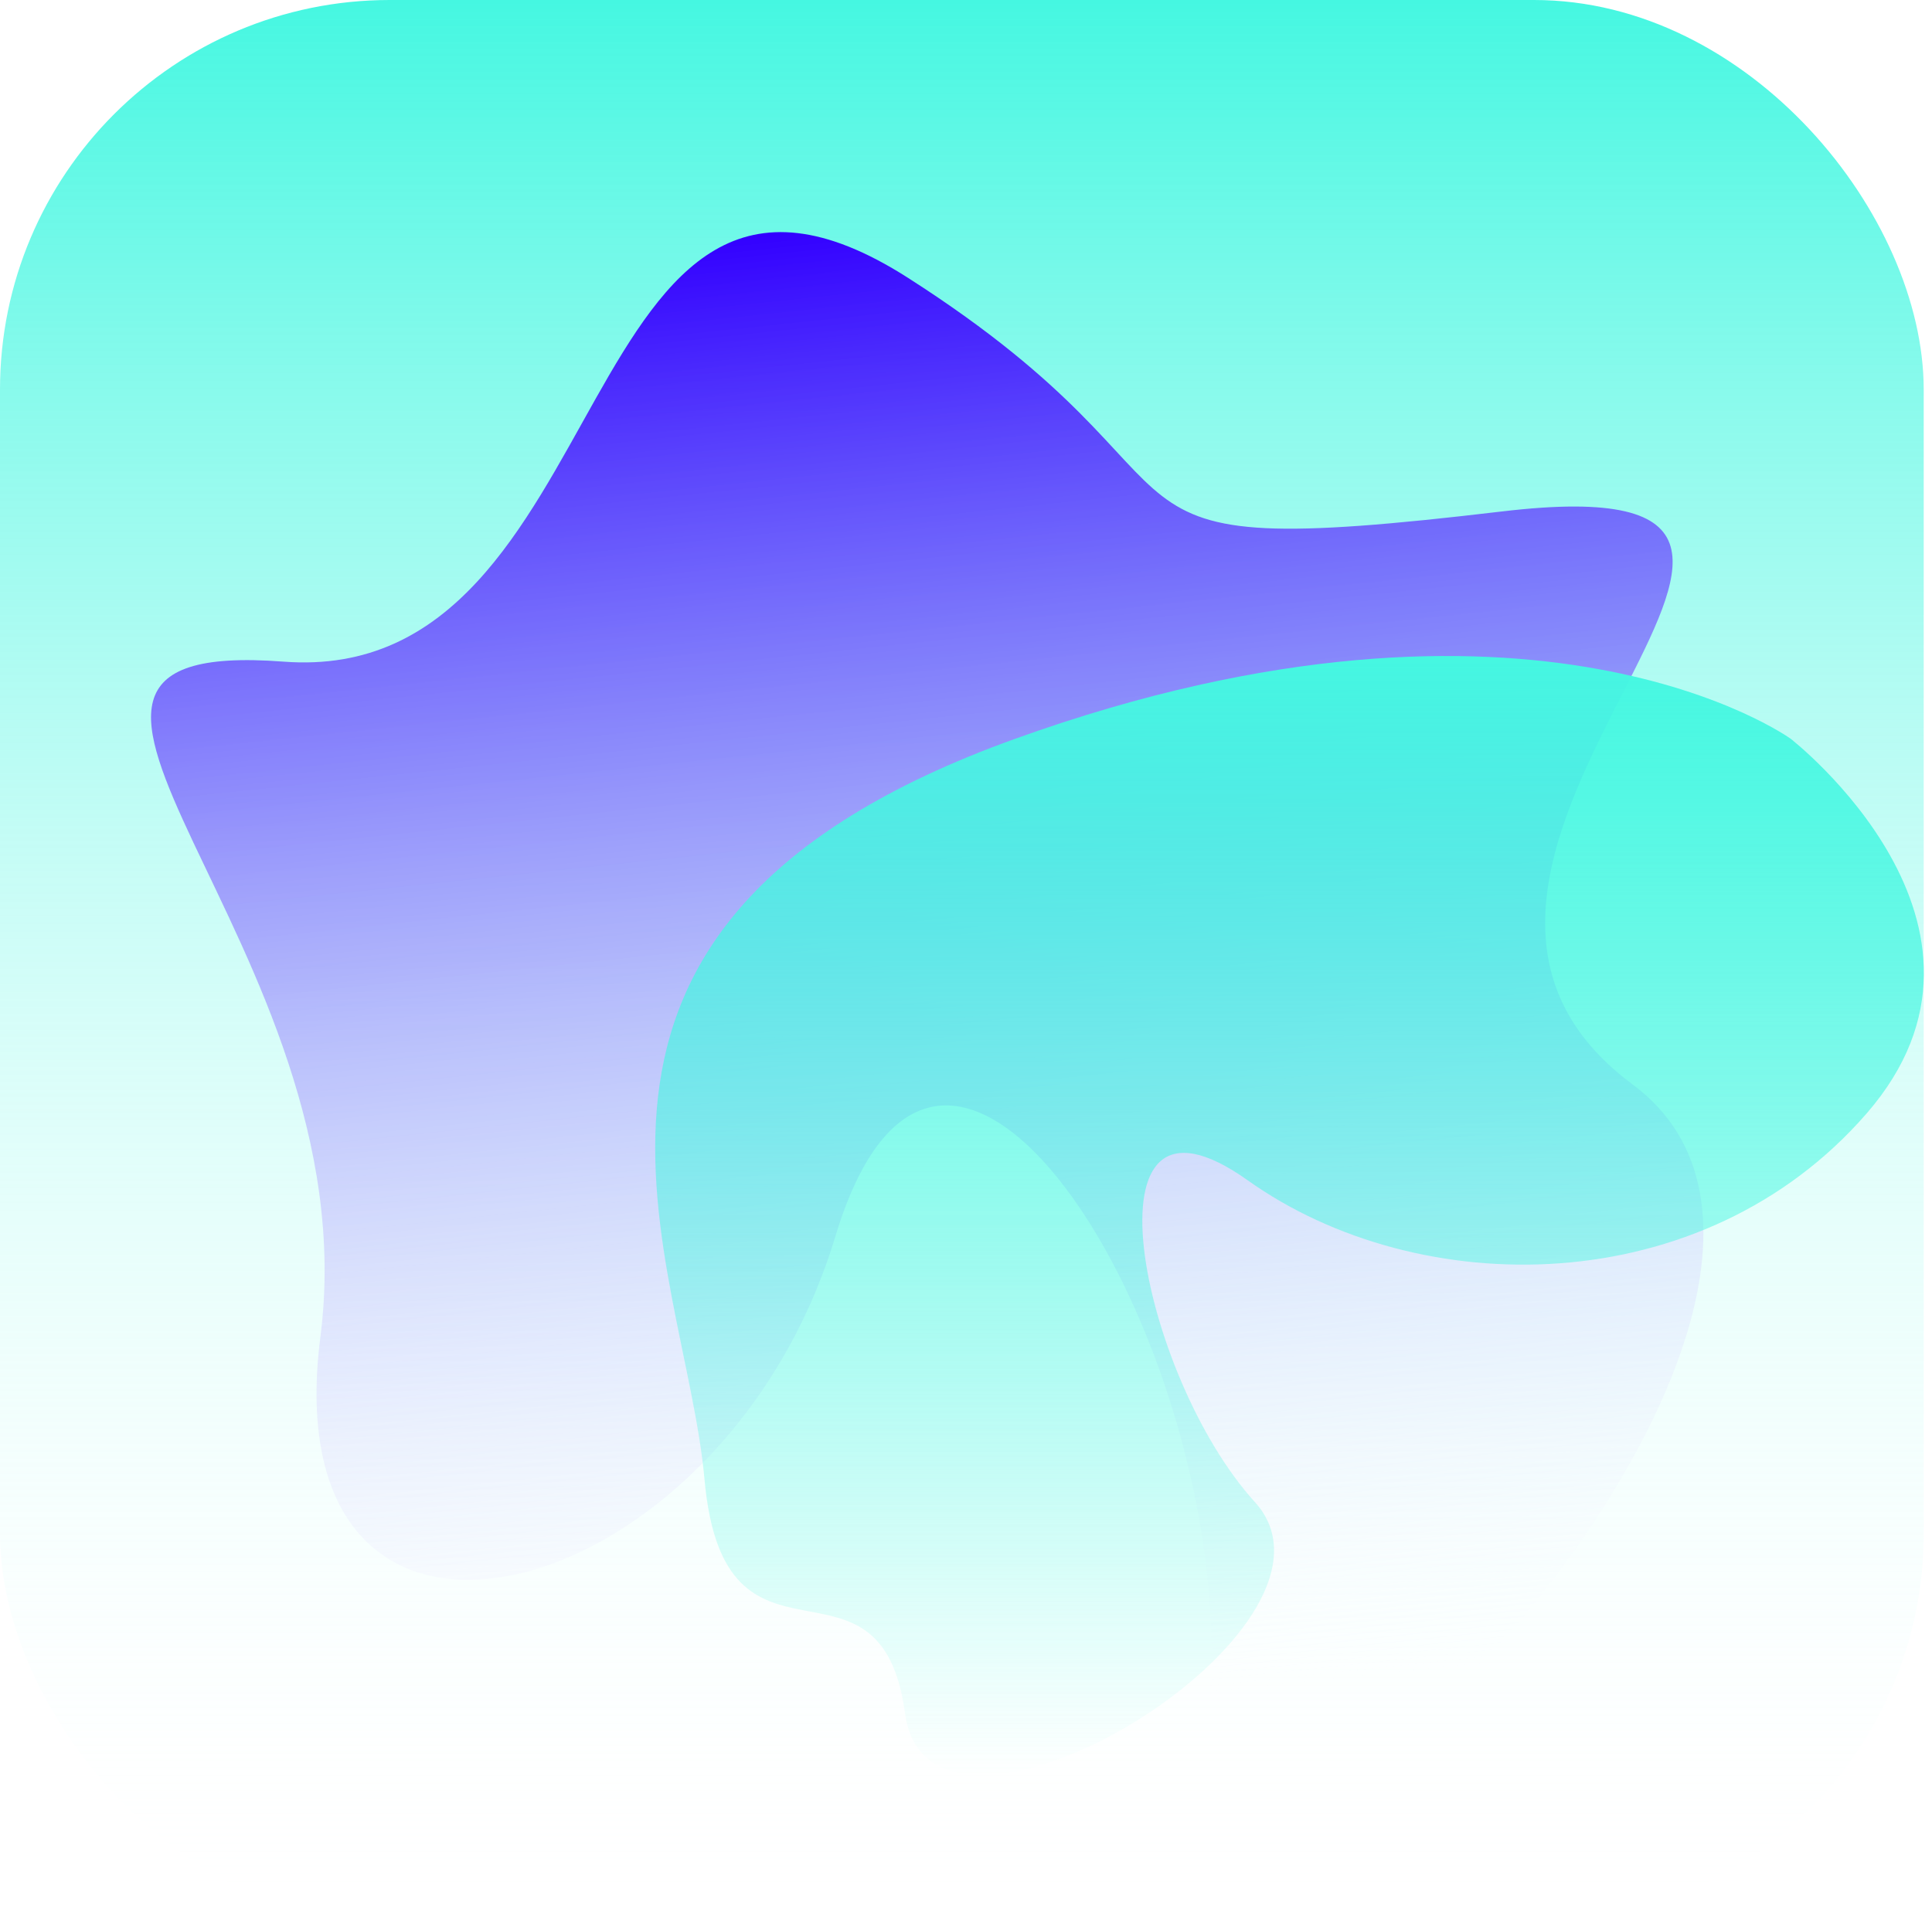 <svg width="233" height="232" viewBox="0 0 233 232" fill="none" xmlns="http://www.w3.org/2000/svg">
<rect width="232" height="232" rx="47" fill="url(#paint0_linear_280:237)"/>
<path d="M34.194 79.815C-6.784 76.684 44.714 114.034 38.644 161.228C32.575 208.422 87.039 194.553 100.746 149.15C114.454 103.748 151.365 166.371 145.495 209.092C139.625 251.813 233.635 158.096 196.881 130.81C160.127 103.524 235.772 55.211 181.127 61.698C126.481 68.186 150.412 59.685 109.505 33.517C68.599 7.348 75.171 82.946 34.194 79.815Z" fill="url(#paint1_linear_280:237)"/>
<path d="M84.961 178.431C87.321 204.781 106.204 184.811 109.154 206.723C112.105 228.635 165.212 196.46 151.345 181.205C137.478 165.95 129.807 127.674 150.46 142.374C171.113 157.074 205.338 157.074 225.106 134.33C244.873 111.586 215.959 89.12 215.959 89.12C215.959 89.12 184.98 66.653 122.431 89.12C59.882 111.586 82.6 152.082 84.961 178.431Z" fill="url(#paint2_linear_280:237)"/>
<defs>
<linearGradient id="paint0_linear_280:237" x1="116" y1="0" x2="116" y2="232" gradientUnits="userSpaceOnUse">
<stop stop-color="#45F7E1"/>
<stop offset="1" stop-color="white" stop-opacity="0"/>
</linearGradient>
<linearGradient id="paint1_linear_280:237" x1="94.625" y1="27.995" x2="113.718" y2="208.533" gradientUnits="userSpaceOnUse">
<stop stop-color="#3300FF"/>
<stop offset="1" stop-color="white" stop-opacity="0"/>
</linearGradient>
<linearGradient id="paint2_linear_280:237" x1="155.518" y1="79.135" x2="155.518" y2="214.135" gradientUnits="userSpaceOnUse">
<stop stop-color="#45F7E1"/>
<stop offset="1" stop-color="#45F7E1" stop-opacity="0"/>
</linearGradient>
</defs>
</svg>
